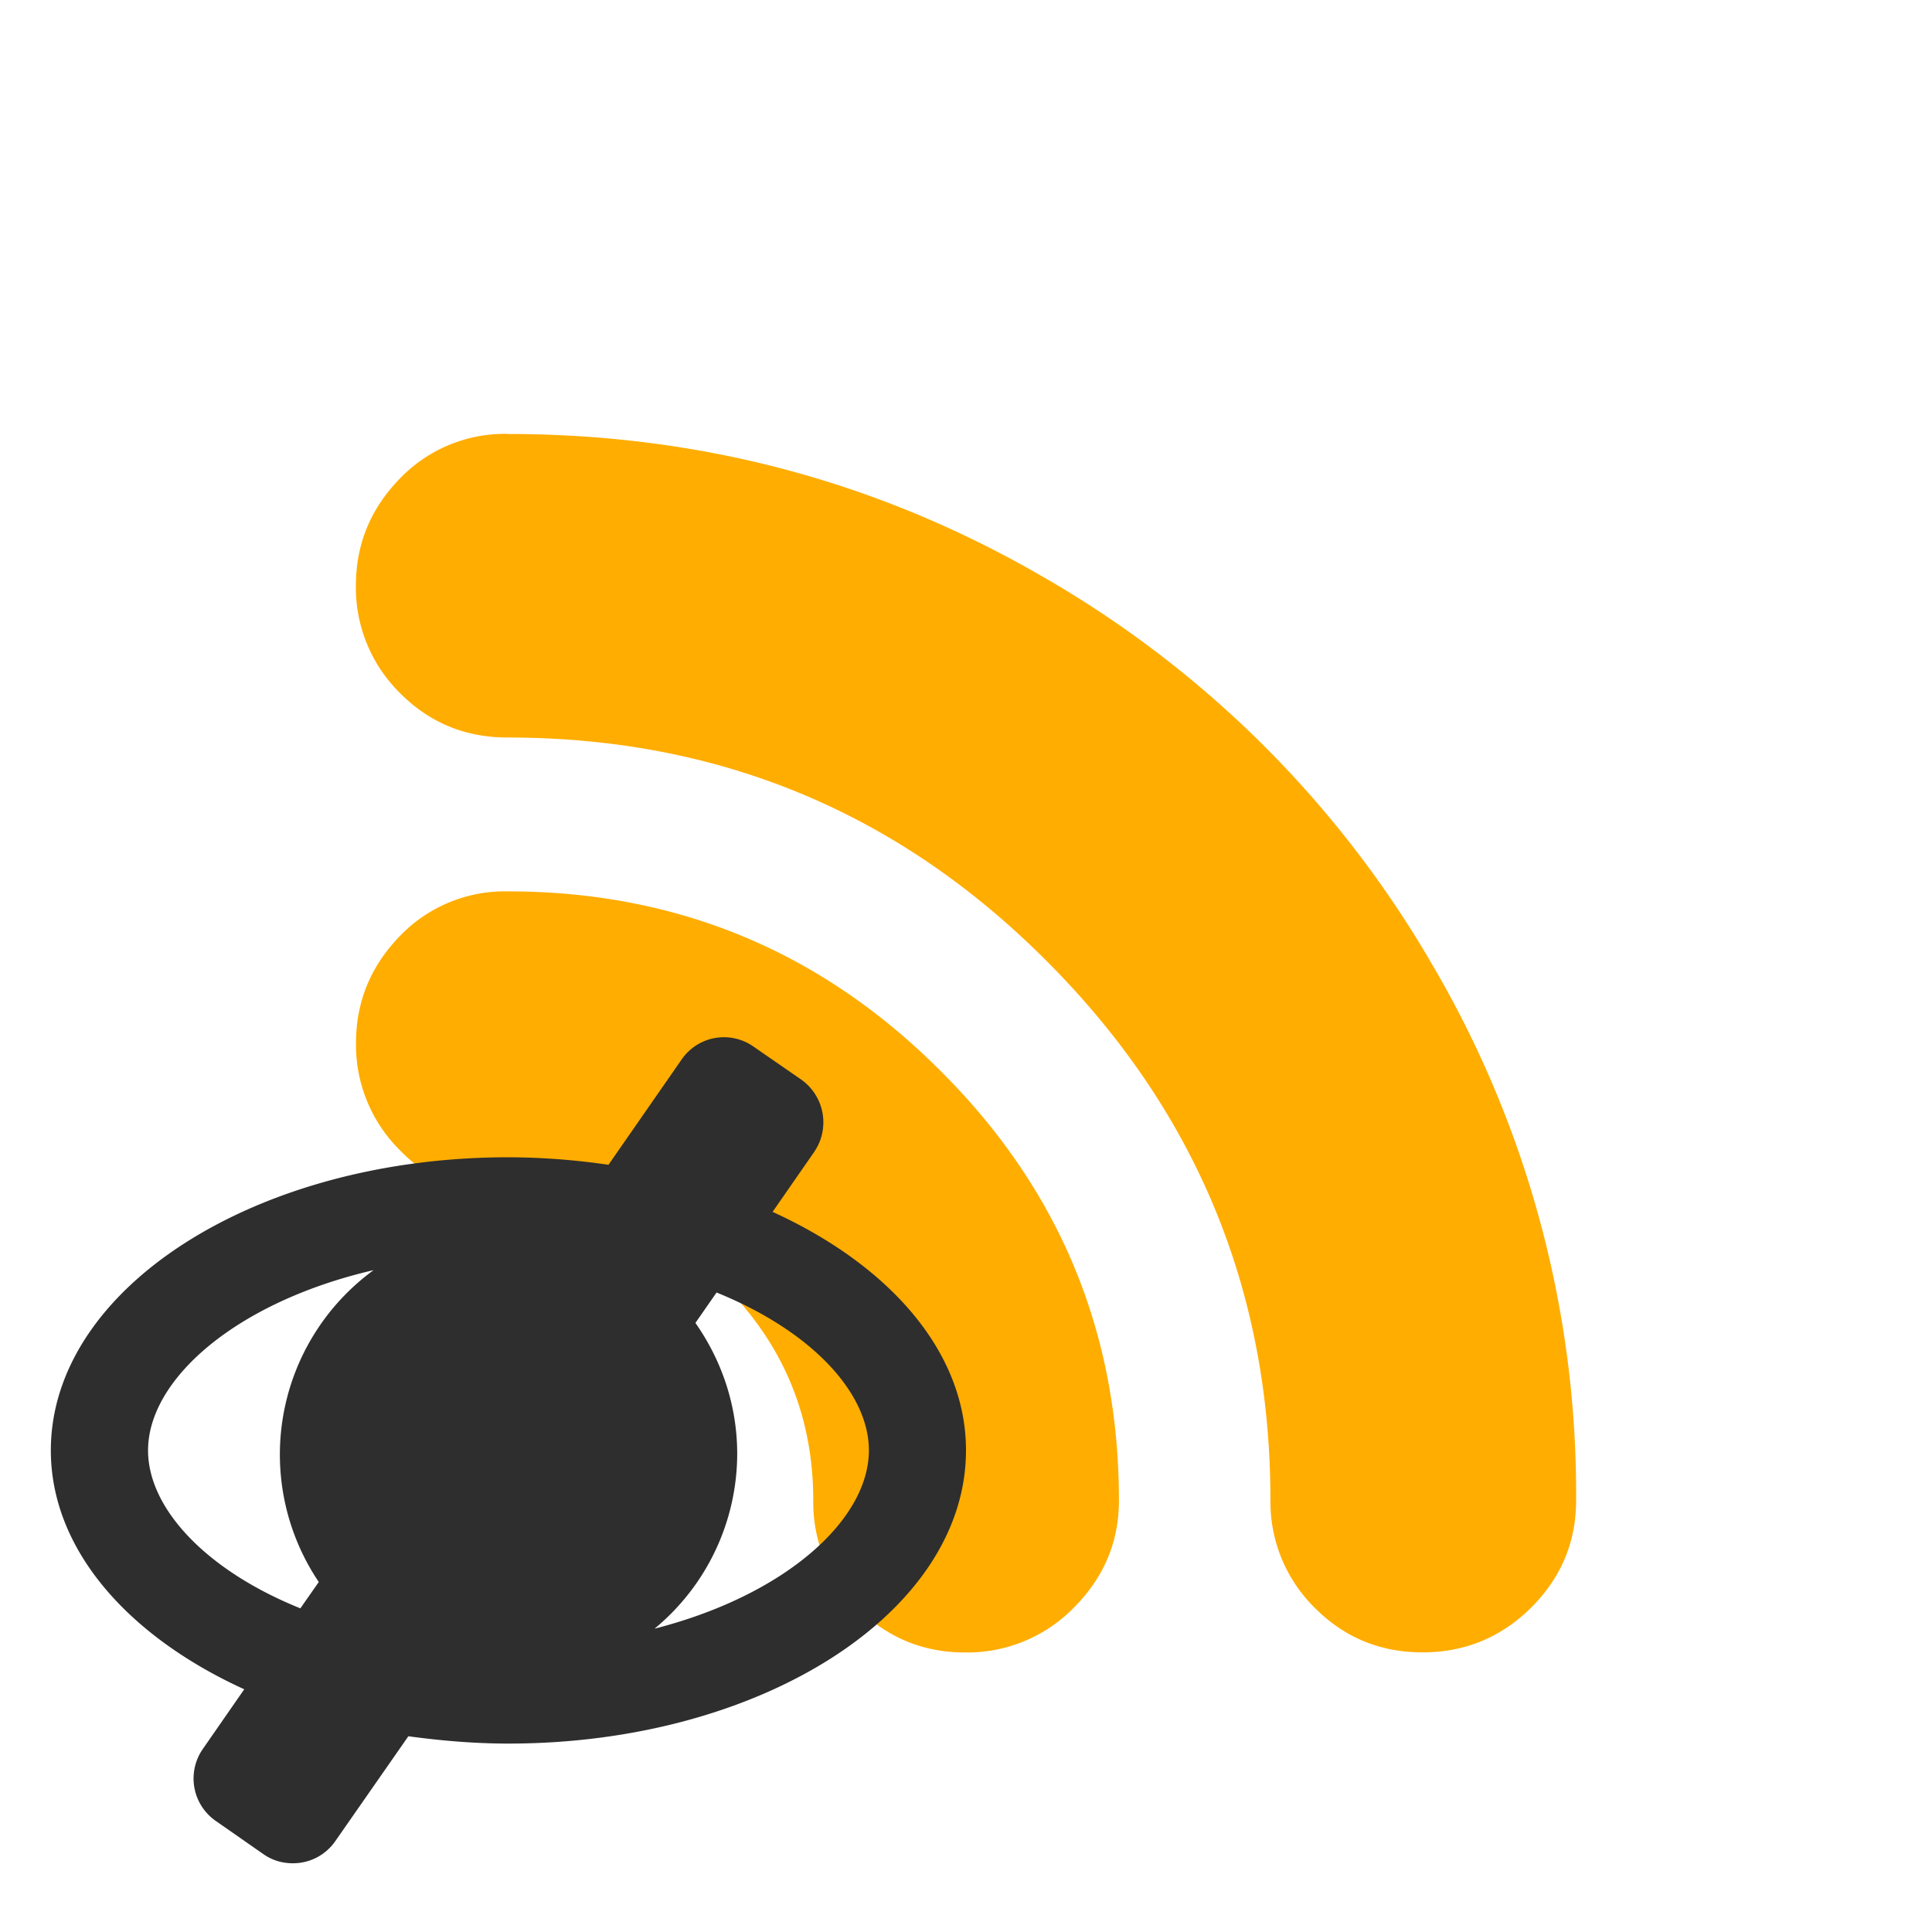 <svg width="18" height="18" viewBox="0 0 18 19" xmlns="http://www.w3.org/2000/svg" xml:space="preserve" style="fill-rule:evenodd;clip-rule:evenodd;stroke-linejoin:round;stroke-miterlimit:2"><path style="fill:none" d="M0 .324h18v18H0z"/><path d="M4.493 13.263c.421 0 .777.146 1.07.441.294.293.441.645.441 1.051 0 .409-.147.758-.441 1.053a1.465 1.465 0 0 1-1.07.442 1.44 1.44 0 0 1-1.062-.442A1.449 1.449 0 0 1 3 14.755c0-.405.144-.757.431-1.051a1.431 1.431 0 0 1 1.062-.441Zm0-8.995c1.896 0 3.65.469 5.263 1.404a10.422 10.422 0 0 1 3.833 3.821A10.264 10.264 0 0 1 15 14.755c0 .409-.146.758-.44 1.053-.294.292-.65.442-1.07.442-.423 0-.775-.15-1.064-.442a1.46 1.46 0 0 1-.432-1.053c0-2.062-.73-3.828-2.194-5.297-1.461-1.47-3.231-2.205-5.307-2.205-.42 0-.773-.147-1.062-.44A1.454 1.454 0 0 1 3 5.76c0-.408.144-.757.431-1.052a1.43 1.43 0 0 1 1.062-.441v.001Zm0 4.498c1.656 0 3.072.584 4.245 1.754 1.178 1.168 1.766 2.581 1.766 4.237 0 .408-.149.757-.442 1.052a1.465 1.465 0 0 1-1.07.442c-.42 0-.773-.15-1.062-.442a1.445 1.445 0 0 1-.432-1.052c0-.827-.292-1.534-.881-2.123a2.89 2.89 0 0 0-2.123-.882c-.4.008-.785-.152-1.062-.441a1.458 1.458 0 0 1-.431-1.052c0-.407.144-.757.431-1.053a1.43 1.43 0 0 1 1.06-.44h.001Z" style="fill:#ffad00;fill-rule:nonzero"/><path d="m7.098 11.918.41-.591a.515.515 0 0 0-.127-.709l-.47-.325a.505.505 0 0 0-.708.127l-.719 1.035a6.901 6.901 0 0 0-.984-.074c-2.485 0-4.5 1.289-4.5 2.883 0 .971.755 1.826 1.902 2.349l-.408.588a.508.508 0 0 0 .127.706l.469.327c.088.062.188.09.289.09a.504.504 0 0 0 .418-.217l.719-1.032c.318.043.645.072.984.072 2.485 0 4.5-1.29 4.5-2.884 0-.971-.755-1.822-1.902-2.345ZM.956 14.264c0-.701.868-1.46 2.218-1.773a2.245 2.245 0 0 0-.539 3.067l-.181.259c-.931-.375-1.498-.985-1.498-1.553Zm4.981 1.753a2.235 2.235 0 0 0 .813-1.718c0-.481-.154-.922-.411-1.289l.208-.299c.933.378 1.498.985 1.498 1.553-.001.682-.819 1.423-2.108 1.753Z" style="fill:url(#a);fill-rule:nonzero"/><defs><linearGradient id="a" x1="0" y1="0" x2="1" y2="0" gradientUnits="userSpaceOnUse" gradientTransform="rotate(42.069 247.919 -556.491) scale(57.6)"><stop offset="0" style="stop-color:#636363;stop-opacity:1"/><stop offset="1" style="stop-color:#2e2e2e;stop-opacity:1"/></linearGradient></defs></svg>